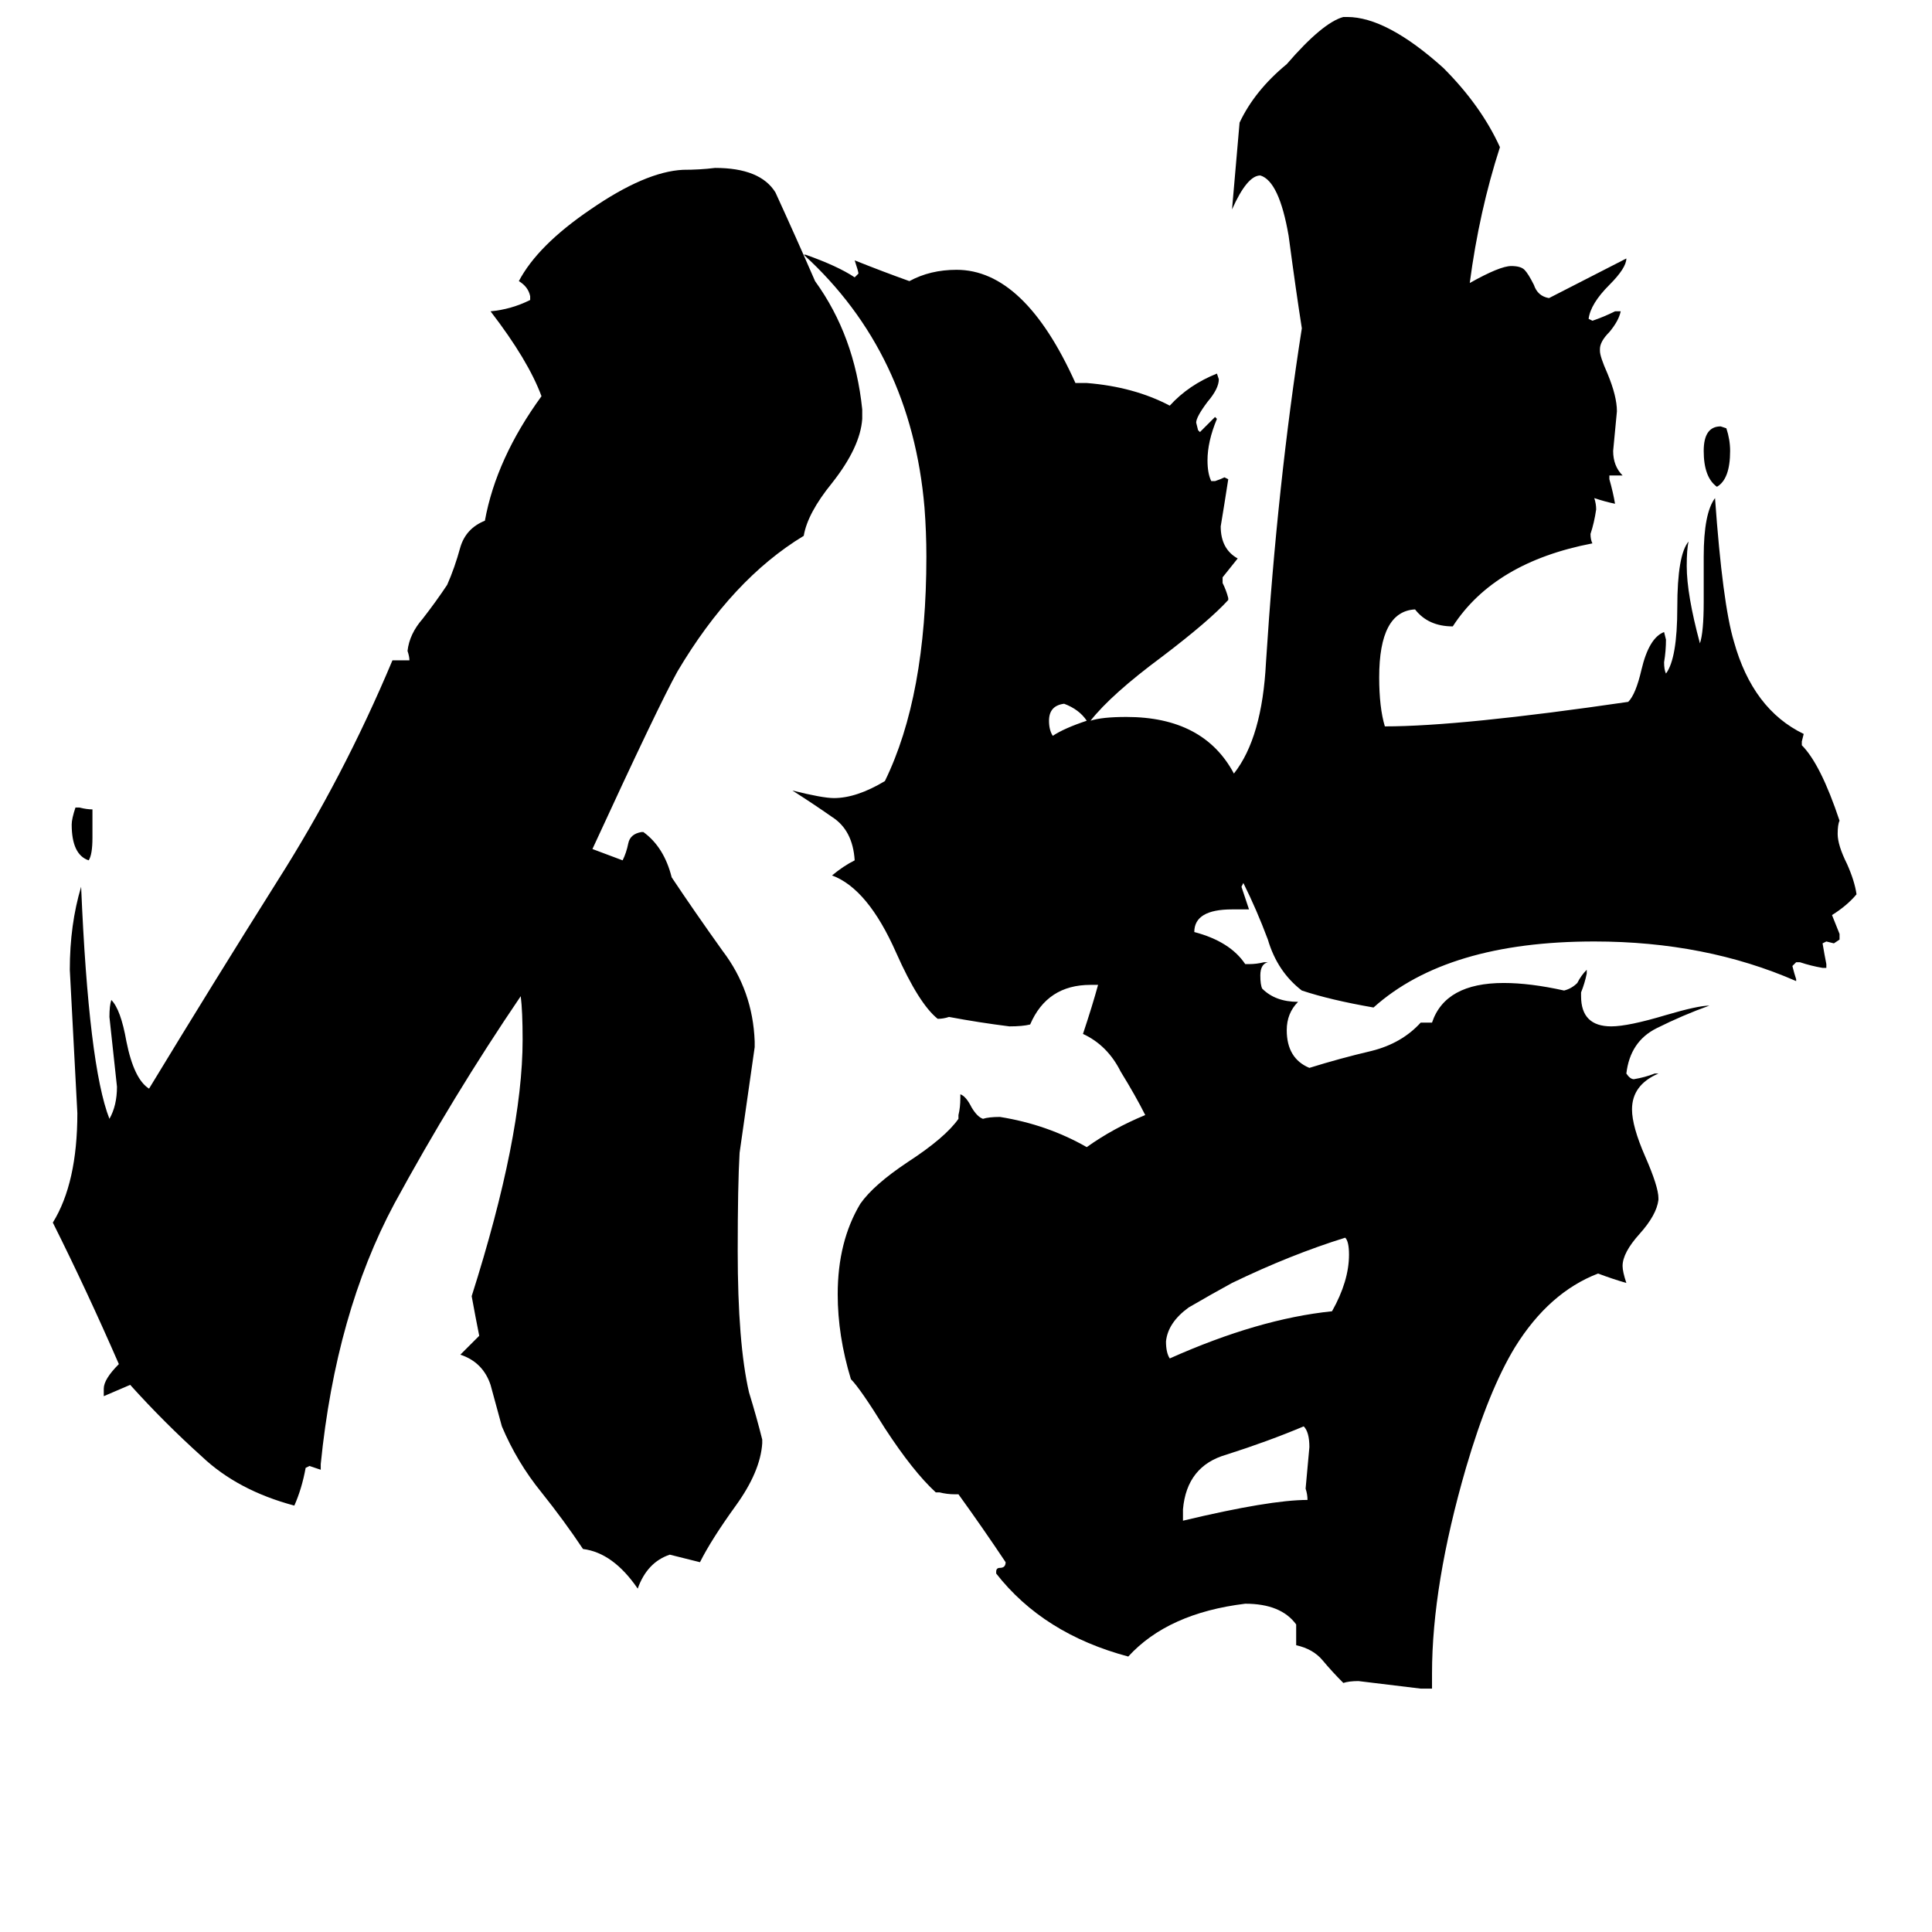 <svg xmlns="http://www.w3.org/2000/svg" viewBox="0 -800 1024 1024">
	<path fill="#000000" d="M576 -418Q572 -424 564 -427Q556 -426 556 -418Q556 -413 558 -410Q564 -414 576 -418ZM49 -371V-356Q49 -347 47 -344Q38 -347 38 -363Q38 -366 40 -372H42Q46 -371 49 -371ZM910 -542Q903 -547 903 -561Q903 -574 912 -574L915 -573Q917 -567 917 -561Q917 -546 910 -542ZM627 0V6Q673 -5 693 -5Q693 -8 692 -11Q693 -22 694 -33Q694 -41 691 -44Q672 -36 650 -29Q629 -23 627 0ZM713 -144Q684 -135 653 -120Q642 -114 630 -107Q619 -99 618 -89Q618 -83 620 -80Q667 -101 706 -105Q715 -121 715 -135Q715 -142 713 -144ZM404 -37V-35Q403 -20 390 -2Q377 16 371 28Q363 26 355 24Q343 28 338 42Q325 23 309 21Q299 6 287 -9Q274 -25 266 -44Q263 -55 260 -66Q256 -78 244 -82Q249 -87 254 -92Q252 -102 250 -113Q277 -198 277 -249Q277 -264 276 -272Q240 -219 209 -162Q178 -104 170 -24V-21Q167 -22 164 -23L162 -22Q160 -11 156 -2Q126 -10 107 -28Q87 -46 69 -66Q62 -63 55 -60V-64Q55 -69 63 -77Q46 -116 28 -152Q41 -173 41 -210Q39 -248 37 -286Q37 -310 43 -330Q47 -235 58 -207Q62 -214 62 -224Q60 -242 58 -261Q58 -267 59 -270Q64 -265 67 -248Q71 -228 79 -223Q113 -279 147 -333Q182 -388 208 -450H217Q217 -452 216 -455Q217 -464 224 -472Q231 -481 237 -490Q241 -499 244 -510Q247 -520 257 -524Q263 -557 287 -590Q280 -609 260 -635Q271 -636 281 -641V-643Q280 -648 275 -651Q285 -670 313 -689Q342 -709 362 -710Q371 -710 379 -711Q403 -711 411 -698Q422 -674 432 -651Q453 -622 457 -583V-578Q456 -563 441 -544Q428 -528 426 -516Q388 -493 359 -444Q349 -426 314 -350Q322 -347 330 -344Q332 -348 333 -353Q334 -358 340 -359H341Q352 -351 356 -335Q368 -317 383 -296Q399 -275 400 -248V-245Q396 -217 392 -189Q391 -172 391 -137Q391 -88 397 -62Q401 -49 404 -37ZM759 95H753Q737 93 720 91Q715 91 712 92Q706 86 701 80Q696 74 687 72V61Q679 50 660 50Q619 55 598 78Q553 66 528 34V33Q528 31 530 31Q533 31 533 28Q521 10 508 -8H506Q502 -8 498 -9H496Q484 -20 469 -43Q456 -64 451 -69Q444 -92 444 -114Q444 -142 456 -162Q463 -172 481 -184Q501 -197 508 -207V-209Q509 -213 509 -218V-220Q512 -219 515 -213Q518 -208 521 -207Q524 -208 530 -208Q555 -204 576 -192Q590 -202 607 -209Q602 -219 594 -232Q587 -246 574 -252Q579 -267 582 -278H578Q555 -278 546 -257Q542 -256 535 -256Q519 -258 503 -261Q500 -260 497 -260Q487 -268 475 -295Q460 -329 441 -336Q447 -341 453 -344Q452 -360 441 -367Q431 -374 420 -381Q436 -377 442 -377Q454 -377 469 -386Q491 -431 491 -505Q491 -518 490 -531Q483 -613 426 -665H427Q444 -659 453 -653L455 -655Q455 -656 453 -662Q468 -656 482 -651Q493 -657 507 -657Q543 -657 570 -597H576Q601 -595 620 -585Q630 -596 645 -602L646 -599Q646 -594 640 -587Q634 -579 634 -576L635 -572L636 -571Q640 -575 644 -579L645 -578Q640 -566 640 -556Q640 -549 642 -545H644Q647 -546 649 -547L651 -546Q649 -533 647 -521Q647 -509 656 -504Q652 -499 648 -494V-491Q650 -487 651 -483V-482Q641 -471 616 -452Q589 -432 578 -418Q584 -420 597 -420Q638 -420 654 -390Q669 -409 671 -449Q677 -543 690 -626Q687 -645 683 -675Q678 -704 668 -707Q661 -707 653 -689Q655 -712 657 -735Q665 -752 682 -766Q701 -788 712 -791H714Q735 -791 765 -764Q785 -744 795 -722Q784 -688 779 -650Q795 -659 801 -659Q806 -659 808 -657Q810 -655 813 -649Q815 -643 821 -642L862 -663Q862 -658 853 -649Q843 -639 842 -631L844 -630Q850 -632 856 -635H859Q858 -630 853 -624Q848 -619 848 -615V-614Q848 -611 852 -602Q857 -590 857 -582Q856 -571 855 -561Q855 -553 860 -548H853V-546Q855 -539 856 -533Q851 -534 845 -536Q846 -533 846 -530Q845 -523 843 -517Q843 -514 844 -512Q792 -502 770 -468Q757 -468 750 -477Q731 -476 731 -441Q731 -425 734 -415Q774 -415 863 -428Q867 -432 870 -445Q874 -462 882 -465L883 -461Q883 -455 882 -449Q882 -445 883 -443Q889 -451 889 -478Q889 -506 895 -513Q894 -509 894 -500Q894 -485 901 -459Q903 -465 903 -481V-505Q903 -528 909 -536Q913 -480 919 -460Q929 -424 956 -411L955 -407V-405Q965 -395 975 -365Q974 -363 974 -358Q974 -352 979 -342Q983 -333 984 -326Q979 -320 971 -315Q973 -310 975 -305V-302L972 -300L968 -301L966 -300Q967 -294 968 -289V-287H966Q960 -288 954 -290H952L950 -288Q951 -284 952 -281V-280Q904 -301 845 -301Q767 -301 728 -266Q705 -270 690 -275Q677 -285 672 -302Q666 -318 659 -332L658 -330Q660 -324 662 -318H653Q633 -318 633 -306Q652 -301 660 -289H662Q666 -289 670 -290H672Q668 -289 668 -283Q668 -278 669 -276Q676 -269 688 -269Q682 -263 682 -254Q682 -239 694 -234Q710 -239 727 -243Q743 -247 753 -258H759Q766 -279 797 -279Q811 -279 829 -275Q833 -276 836 -279Q838 -283 841 -286V-284Q840 -279 838 -274V-272Q838 -256 854 -256Q863 -256 883 -262Q900 -267 906 -267Q892 -262 878 -255Q864 -248 862 -231Q864 -228 866 -228Q872 -229 877 -231H879Q865 -225 865 -212Q865 -203 872 -187Q879 -171 879 -165V-164Q878 -156 869 -146Q860 -136 860 -129Q860 -126 862 -120Q855 -122 847 -125Q821 -115 803 -86Q789 -63 777 -22Q759 40 759 87Z"/>
</svg>